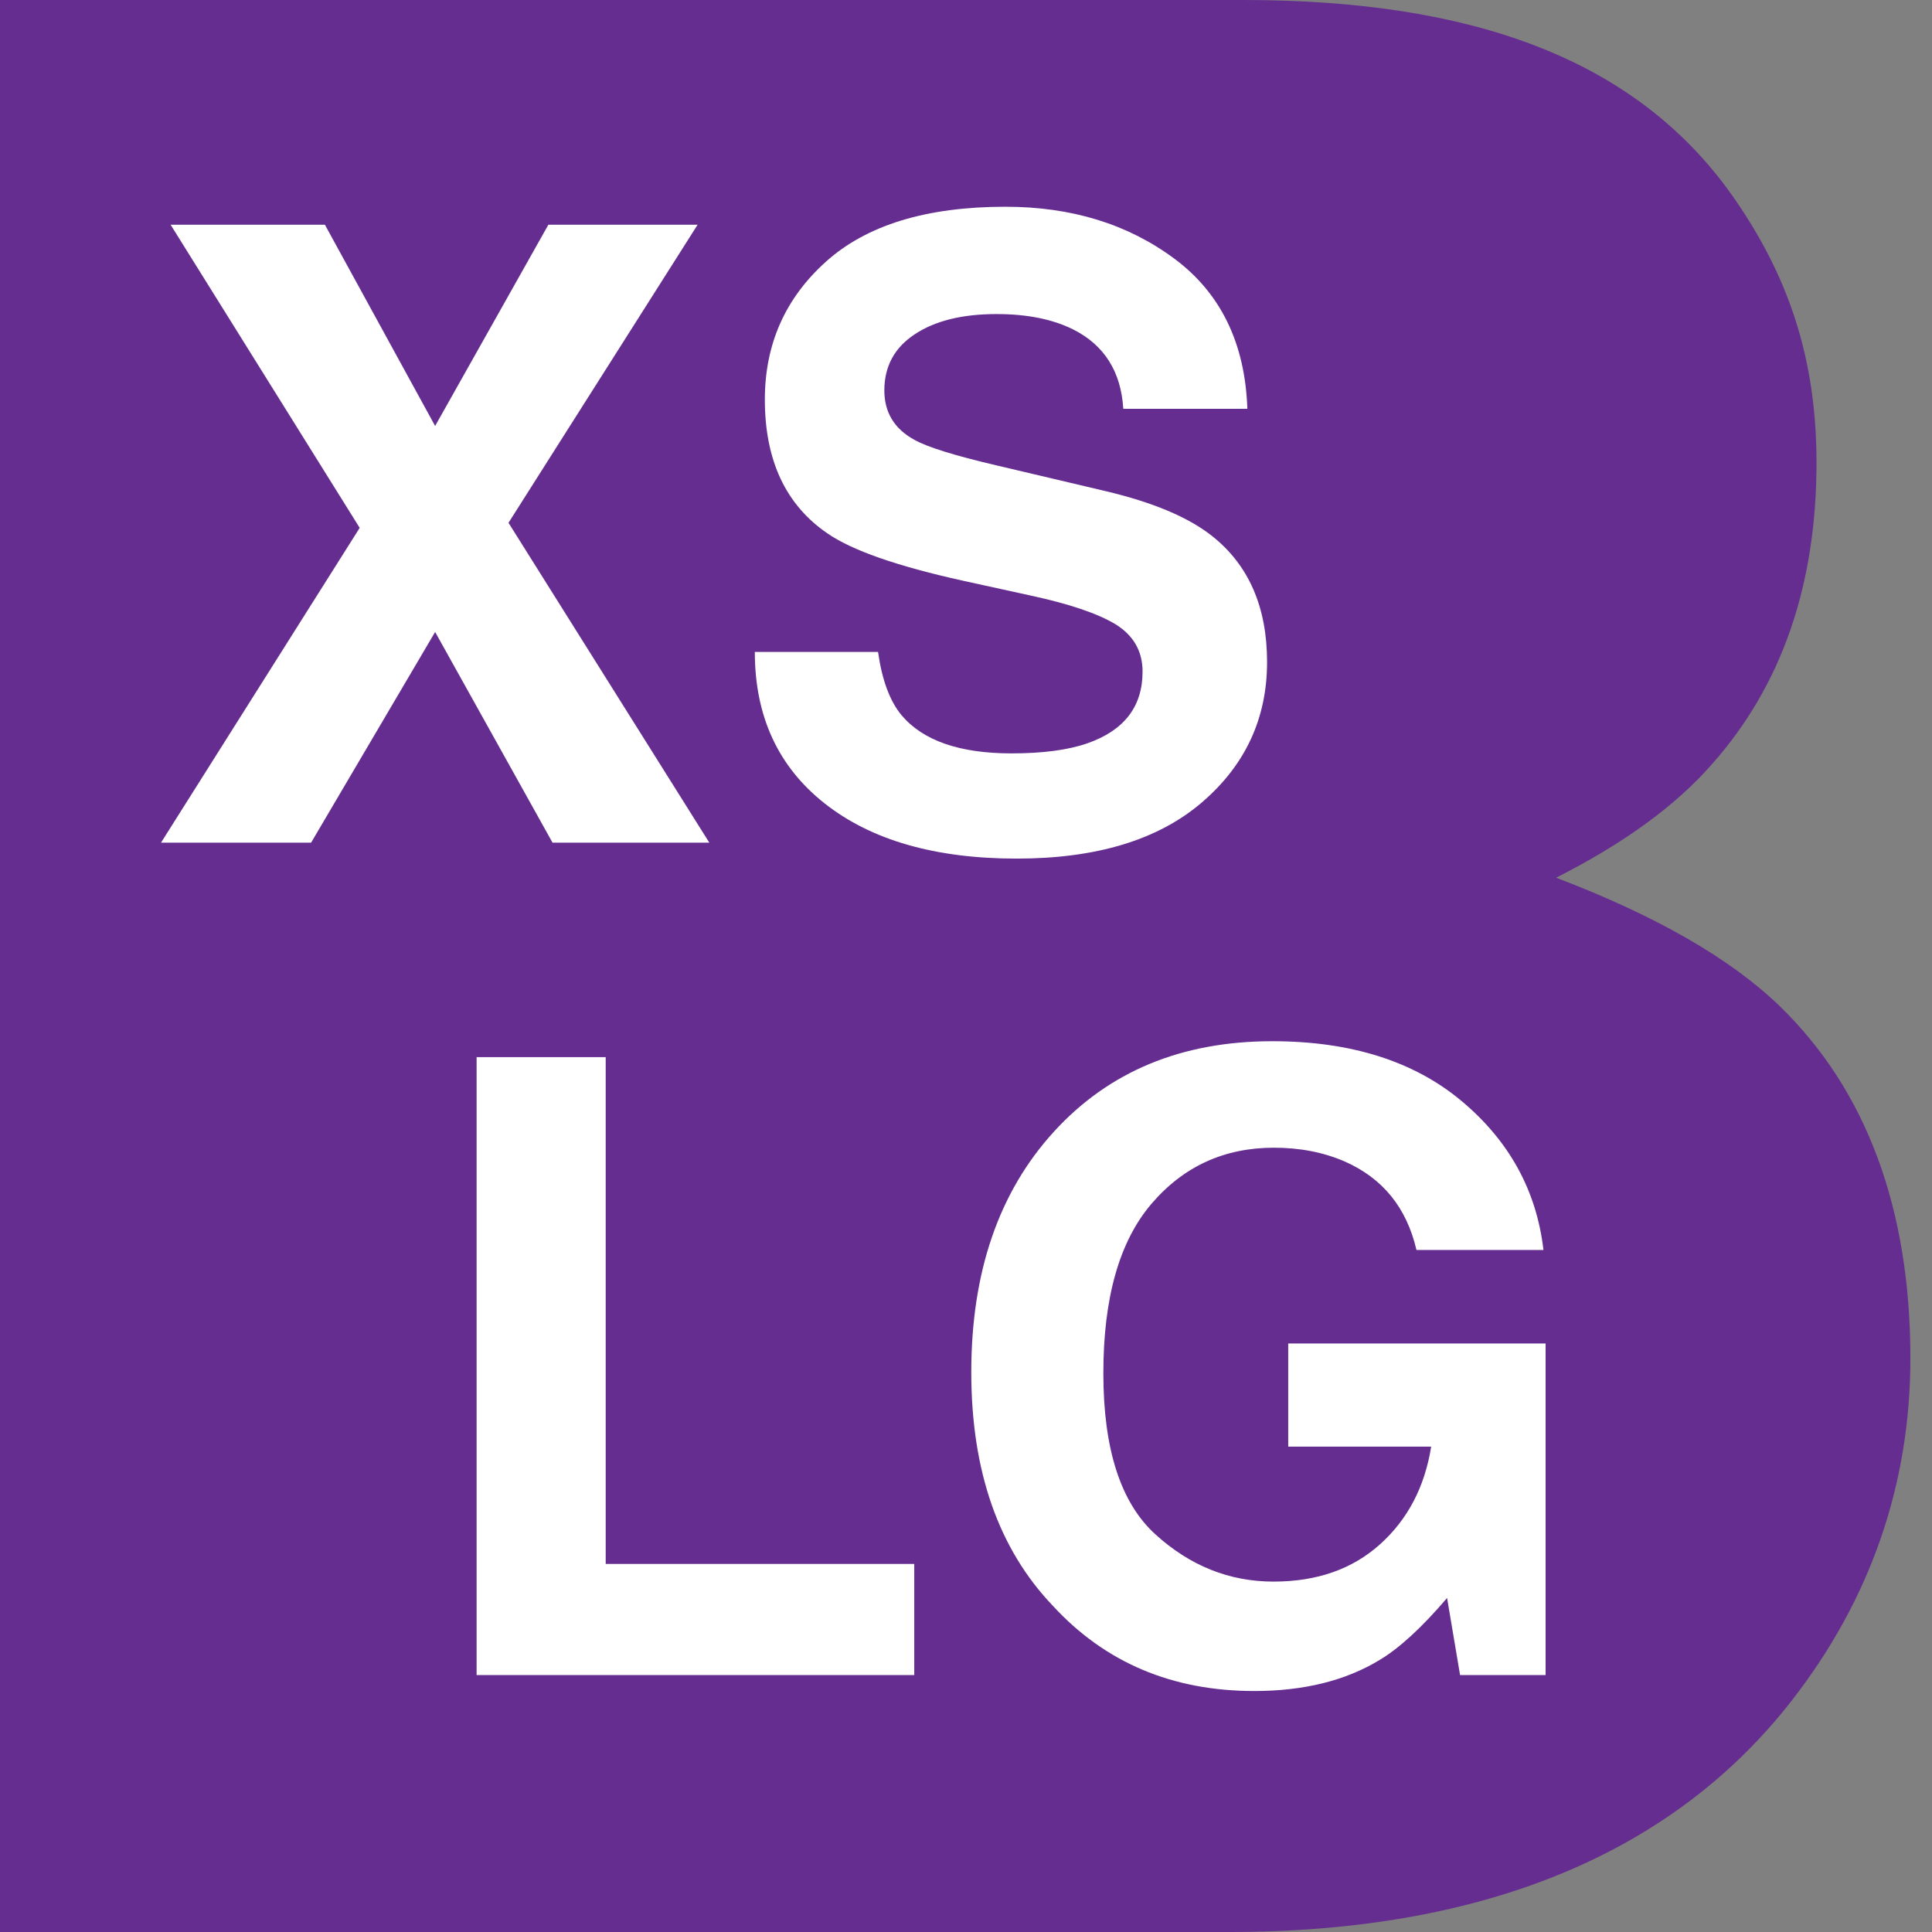 <?xml version="1.0" encoding="iso-8859-1"?>
<!-- Generator: Adobe Illustrator 16.0.4, SVG Export Plug-In . SVG Version: 6.00 Build 0)  -->
<!DOCTYPE svg PUBLIC "-//W3C//DTD SVG 1.1//EN" "http://www.w3.org/Graphics/SVG/1.1/DTD/svg11.dtd">
<svg version="1.1" id="Layer_1" xmlns="http://www.w3.org/2000/svg" xmlns:xlink="http://www.w3.org/1999/xlink" x="0px" y="0px"
	 width="120px" height="120px" viewBox="0 0 120 120" style="enable-background:new 0 0 120 120;" xml:space="preserve">
<rect x="0" y="0" width="120" height="120" fill="#808080" stroke="none"/>
<path style="fill:#662D91;" d="M110.529,62.479c-3.063-2.955-7.691-5.61-13.875-7.964c4.216-2.134,7.445-4.489,9.689-7.062
	c4.321-4.871,6.483-11.109,6.483-18.716c0-6.515-1.762-11.685-5.286-16.667C101.533,3.641,91.427,0,77.214,0H0v120h76.365
	c15.97,0,27.619-4.979,34.939-14.394c4.901-6.294,7.354-13.463,7.354-21.235C118.659,75.12,115.947,67.731,110.529,62.479z"/>
<g>
	<path style="fill:#FFFFFF;" d="M29.603,65.66h8.018V97.14h19.165v6.9H29.603V65.66z"/>
	<path style="fill:#FFFFFF;" d="M87.979,77.638c-0.607-2.621-2.092-4.452-4.451-5.494c-1.32-0.573-2.787-0.858-4.402-0.858
		c-3.088,0-5.627,1.165-7.615,3.494c-1.987,2.332-2.98,5.835-2.98,10.512c0,4.714,1.075,8.048,3.229,10.006
		c2.152,1.959,4.6,2.938,7.342,2.938c2.691,0,4.895-0.772,6.615-2.317c1.717-1.543,2.777-3.565,3.176-6.066h-8.879v-6.407H96v20.597
		h-5.312l-0.807-4.791c-1.547,1.814-2.936,3.094-4.166,3.837c-2.119,1.295-4.723,1.943-7.812,1.943
		c-5.086,0-9.252-1.76-12.498-5.282c-3.384-3.538-5.077-8.378-5.077-14.52c0-6.21,1.709-11.188,5.13-14.936
		c3.418-3.748,7.941-5.622,13.564-5.622c4.879,0,8.797,1.238,11.756,3.712c2.959,2.473,4.658,5.56,5.09,9.256H87.979z"/>
</g>
<g>
	<path style="fill:#FFFFFF;" d="M19.322,52.34H10l12.341-19.554L10.598,13.96h9.583l6.845,12.498l7.033-12.498h9.269L31.584,32.472
		L44.057,52.34h-9.738l-7.292-13.087L19.322,52.34z"/>
	<path style="fill:#FFFFFF;" d="M54.537,40.493c0.249,1.754,0.736,3.063,1.462,3.932c1.33,1.579,3.606,2.369,6.833,2.369
		c1.932,0,3.5-0.208,4.705-0.625c2.287-0.798,3.43-2.282,3.43-4.452c0-1.268-0.561-2.248-1.68-2.943
		c-1.121-0.676-2.898-1.275-5.328-1.796l-4.157-0.911c-4.083-0.903-6.888-1.884-8.416-2.943c-2.586-1.77-3.88-4.538-3.88-8.306
		c0-3.438,1.264-6.291,3.795-8.566c2.53-2.274,6.248-3.411,11.149-3.411c4.094,0,7.588,1.072,10.479,3.216
		c2.891,2.144,4.406,5.256,4.547,9.334H69.77c-0.143-2.308-1.176-3.948-3.098-4.921c-1.281-0.643-2.873-0.963-4.777-0.963
		c-2.118,0-3.809,0.416-5.071,1.25c-1.265,0.833-1.896,1.997-1.896,3.489c0,1.371,0.623,2.395,1.868,3.072
		c0.801,0.452,2.501,0.98,5.099,1.588l6.736,1.589c2.951,0.694,5.164,1.623,6.639,2.786c2.285,1.804,3.43,4.417,3.43,7.837
		c0,3.506-1.355,6.418-4.066,8.735c-2.711,2.318-6.539,3.476-11.486,3.476c-5.053,0-9.027-1.141-11.923-3.424
		c-2.894-2.282-4.342-5.419-4.342-9.412H54.537z"/>
</g>
</svg>

